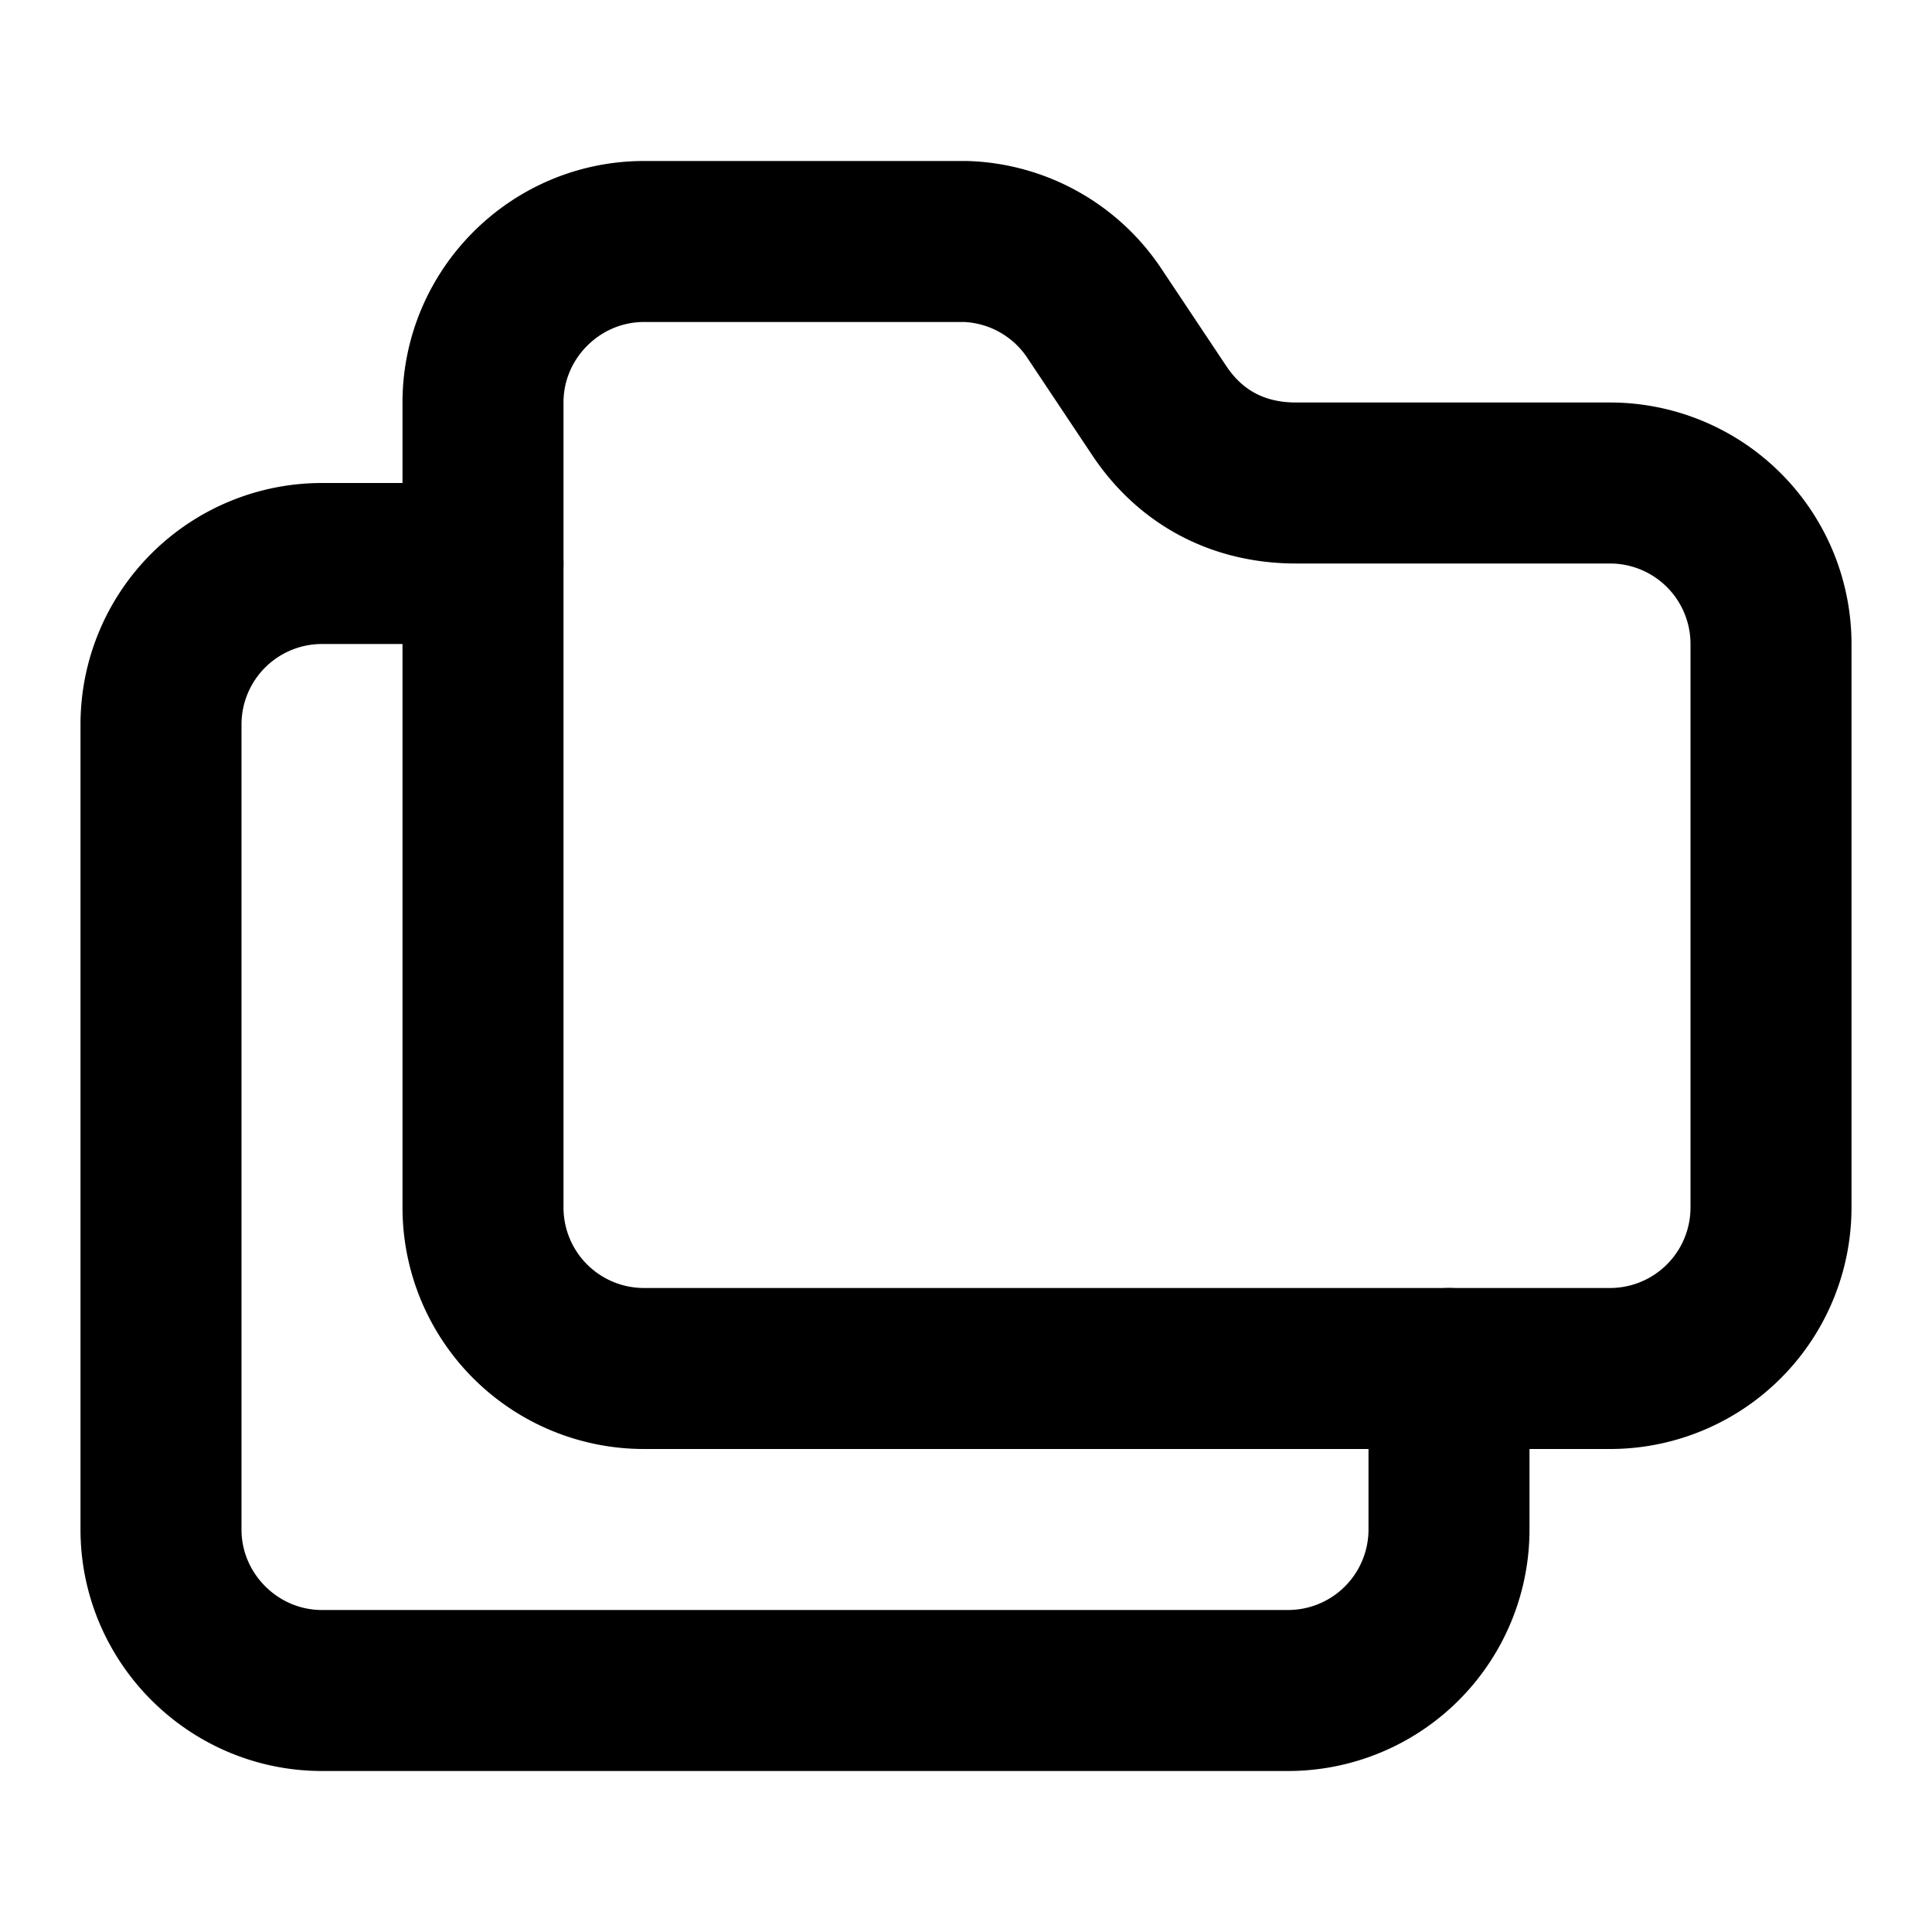 <svg fill="none" xmlns="http://www.w3.org/2000/svg" viewBox="0 0 24 24"><path fill="#fff" d="M0 0h24v24H0z"/><path d="M6 5c0-1.1.9-2 2-2h4a2 2 0 011.6.9l.8 1.2c.4.6 1 .9 1.7.9H20a2 2 0 012 2v7a2 2 0 01-2 2H8a2 2 0 01-2-2V5z" stroke="currentColor" stroke-width="2" stroke-linecap="round" stroke-linejoin="round"/><path d="M6 7H4a2 2 0 00-2 2v10c0 1.1.9 2 2 2h12a2 2 0 002-2v-2" stroke="currentColor" stroke-width="2" stroke-linecap="round" stroke-linejoin="round"/></svg>